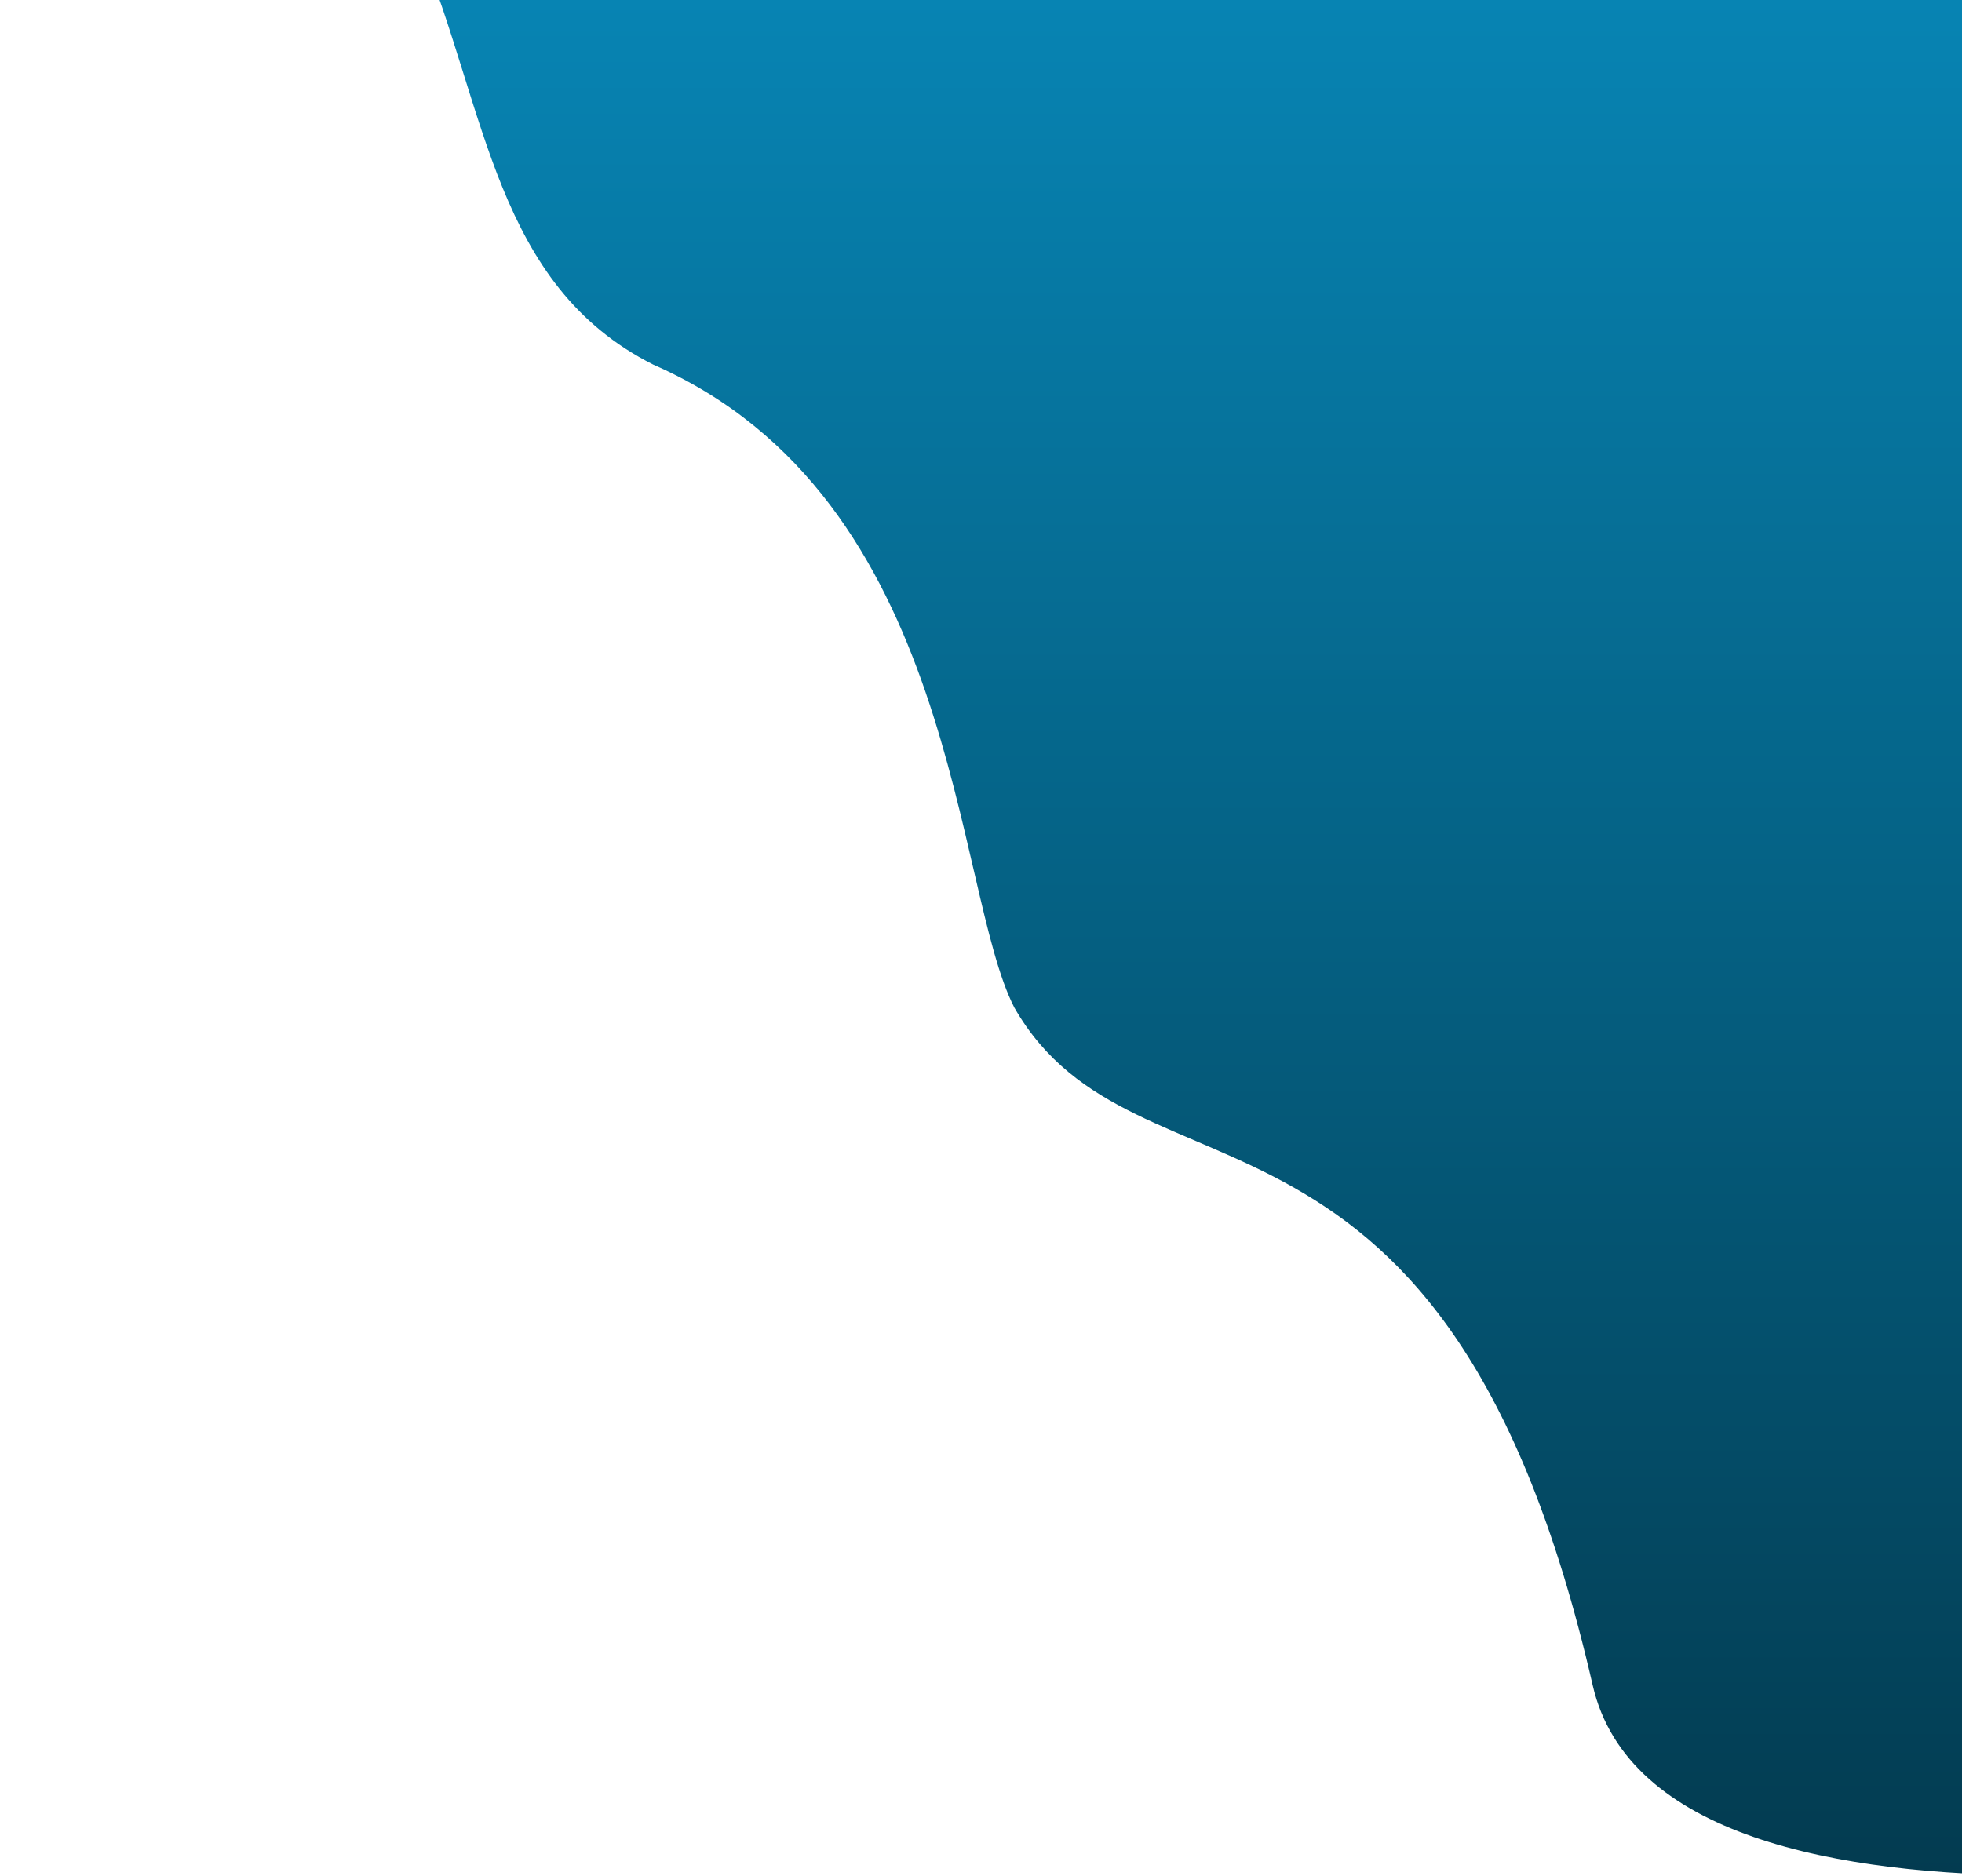 
<svg width="1086.77" height="1039.56" viewBox="0 0 605 1011" fill="none" xmlns="http://www.w3.org/2000/svg">
<path d="M0 -29H1086.77V482V990.5C1086.77 990.5 669.474 1071.5 632 908C553.5 565.5 386.5 658 320.5 543C287.5 479 290.5 268.5 126 196.5C40.687 153.5 36.558 59.987 0 -29Z" fill="url(#paint0_linear_601_3147)"/>
<defs>
<linearGradient id="paint0_linear_601_3147" x1="543.387" y1="-29" x2="543.387" y2="1010.56" gradientUnits="userSpaceOnUse">
<stop stop-color="#0786B6"/>
<stop offset="1" stop-color="#033B50"/>
</linearGradient>
</defs>
</svg>
